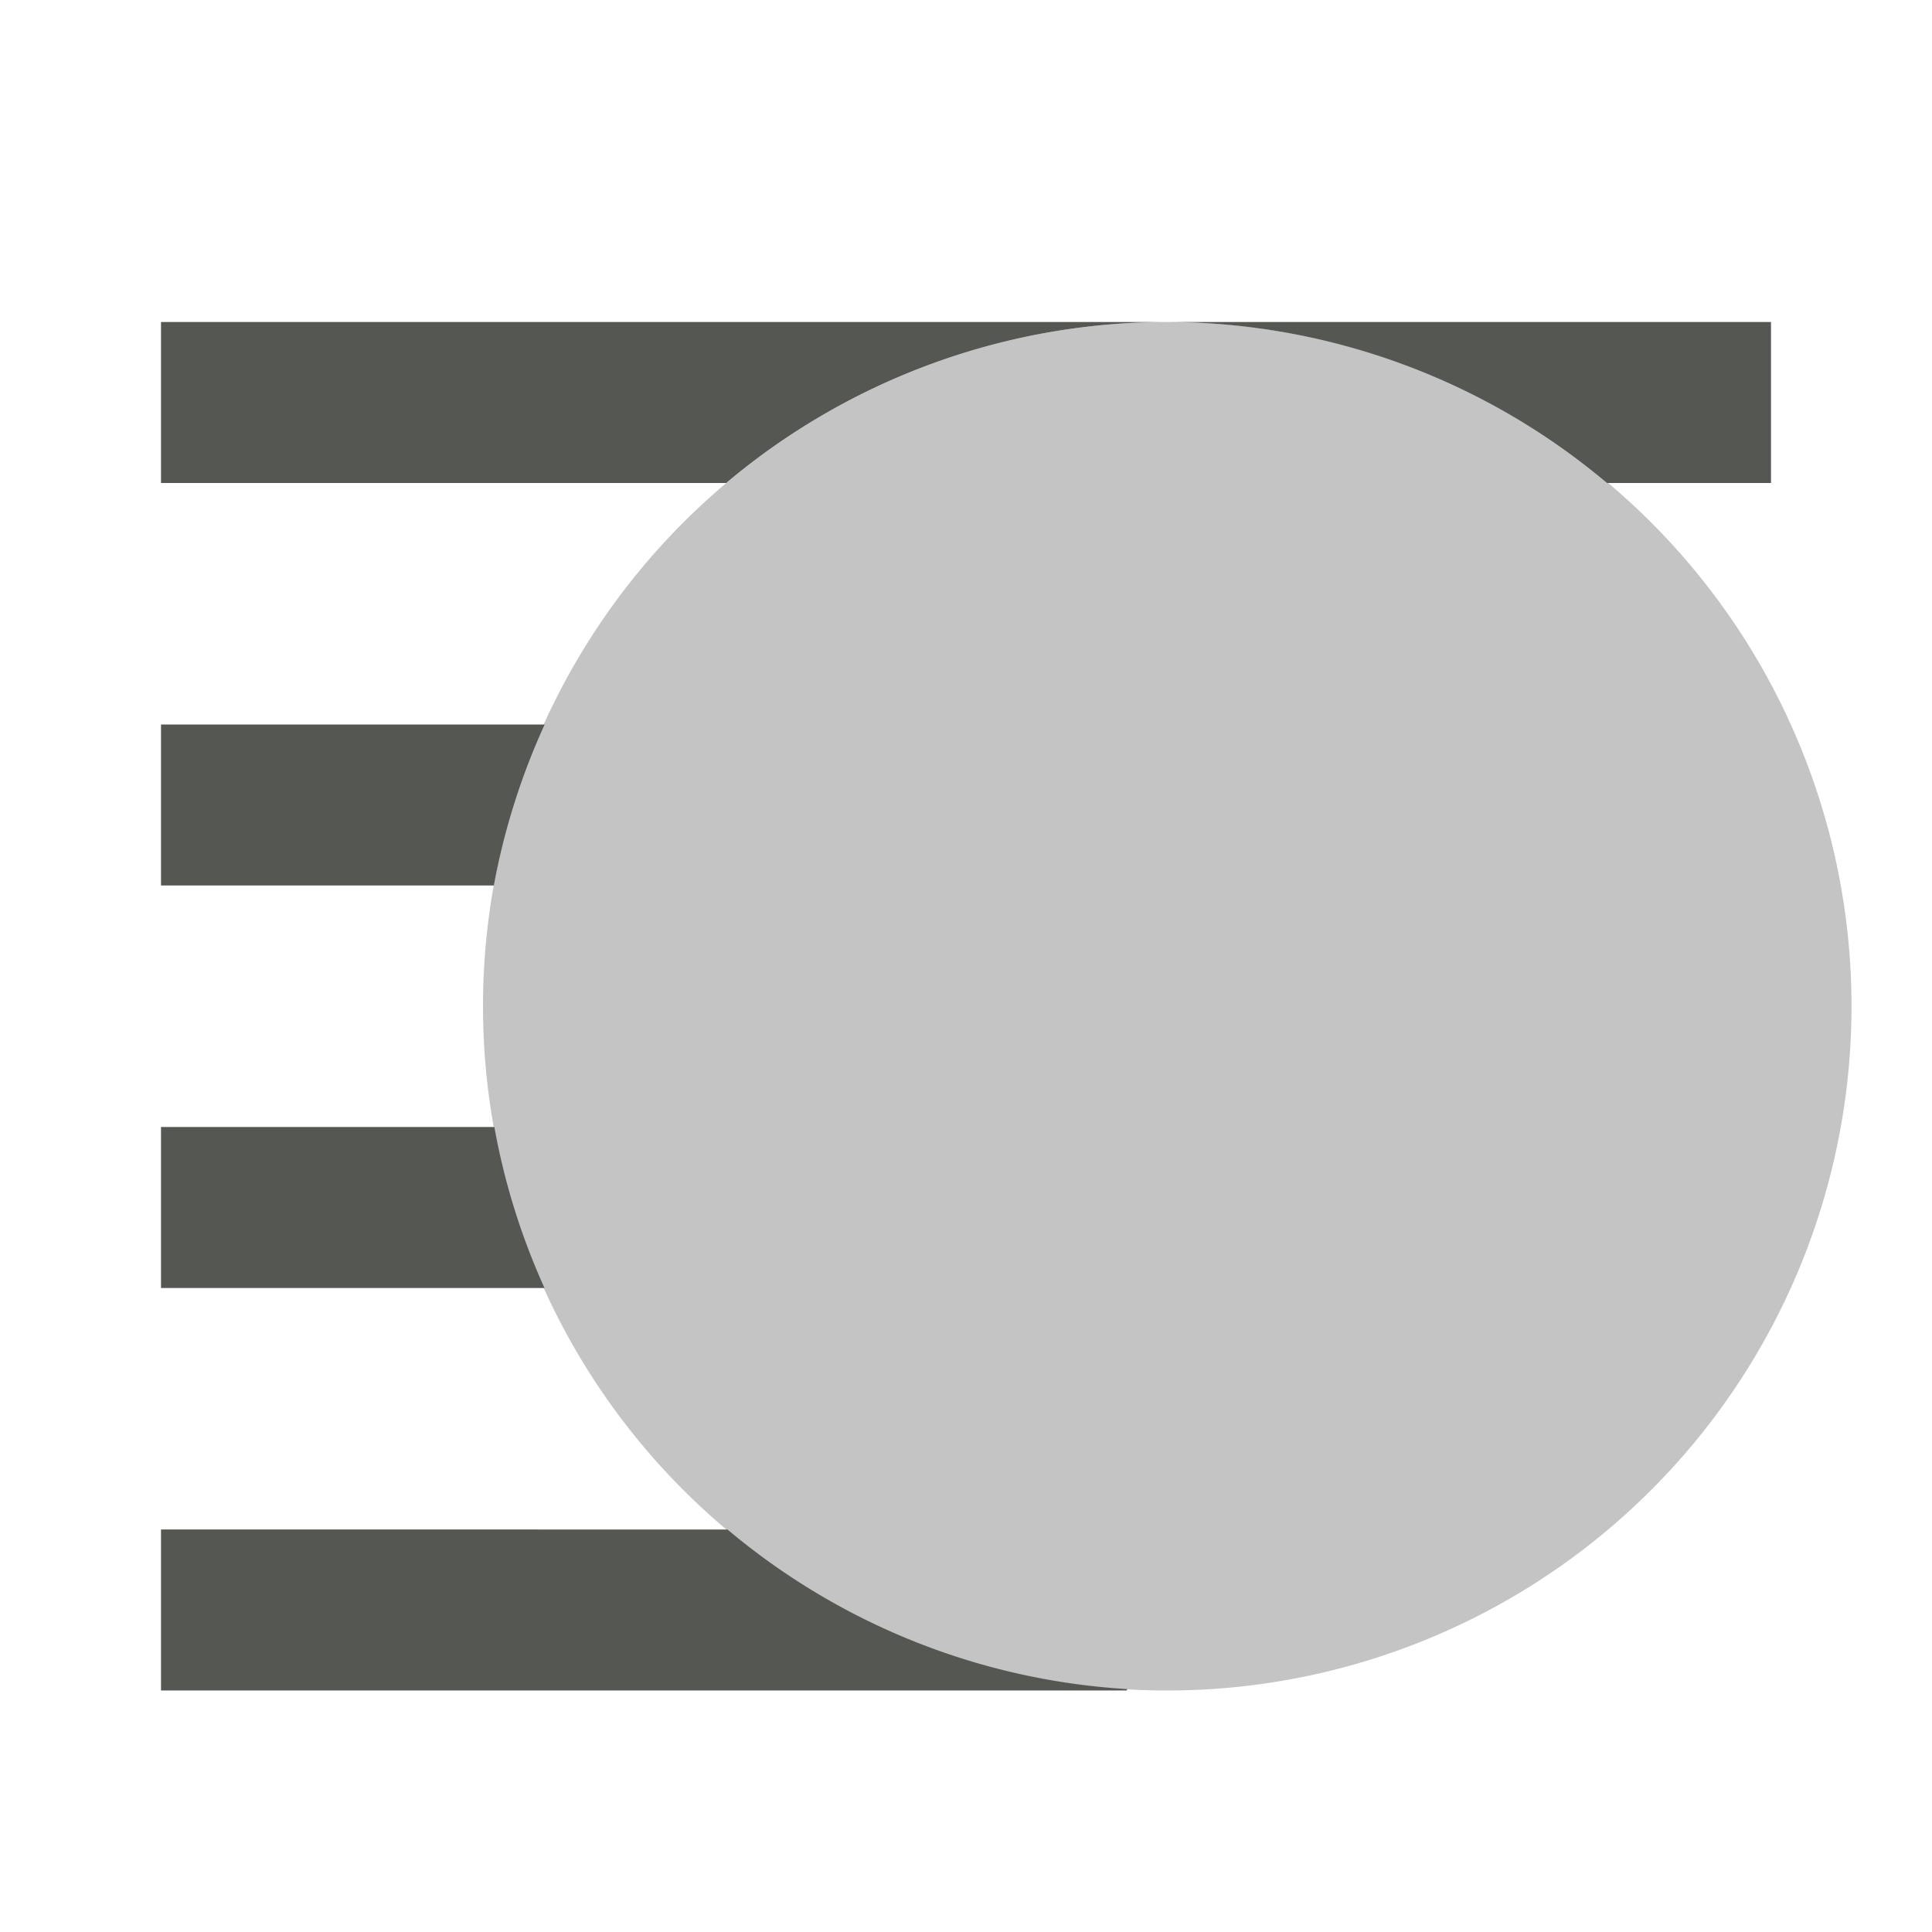 <svg viewBox="0 0 24 24" xmlns="http://www.w3.org/2000/svg"><g fill="#555753"><path d="m2 4v2h7.021a8.5 8.5 0 0 1 5.479-2zm12.5 0a8.5 8.5 0 0 1 5.463 2h2.037v-2zm-12.5 5v2h4.135a8.5 8.5 0 0 1 .631-2zm0 5v2h4.764a8.5 8.5 0 0 1 -.623-2zm0 5v2h12v-.018a8.5 8.5 0 0 1 -4.963-1.982z"/><path d="m14.5 4a8.5 8.5 0 0 0 -8.5 8.5 8.5 8.5 0 0 0 8.5 8.5 8.5 8.5 0 0 0 8.5-8.5 8.5 8.5 0 0 0 -8.5-8.5z" opacity=".35"/></g></svg>